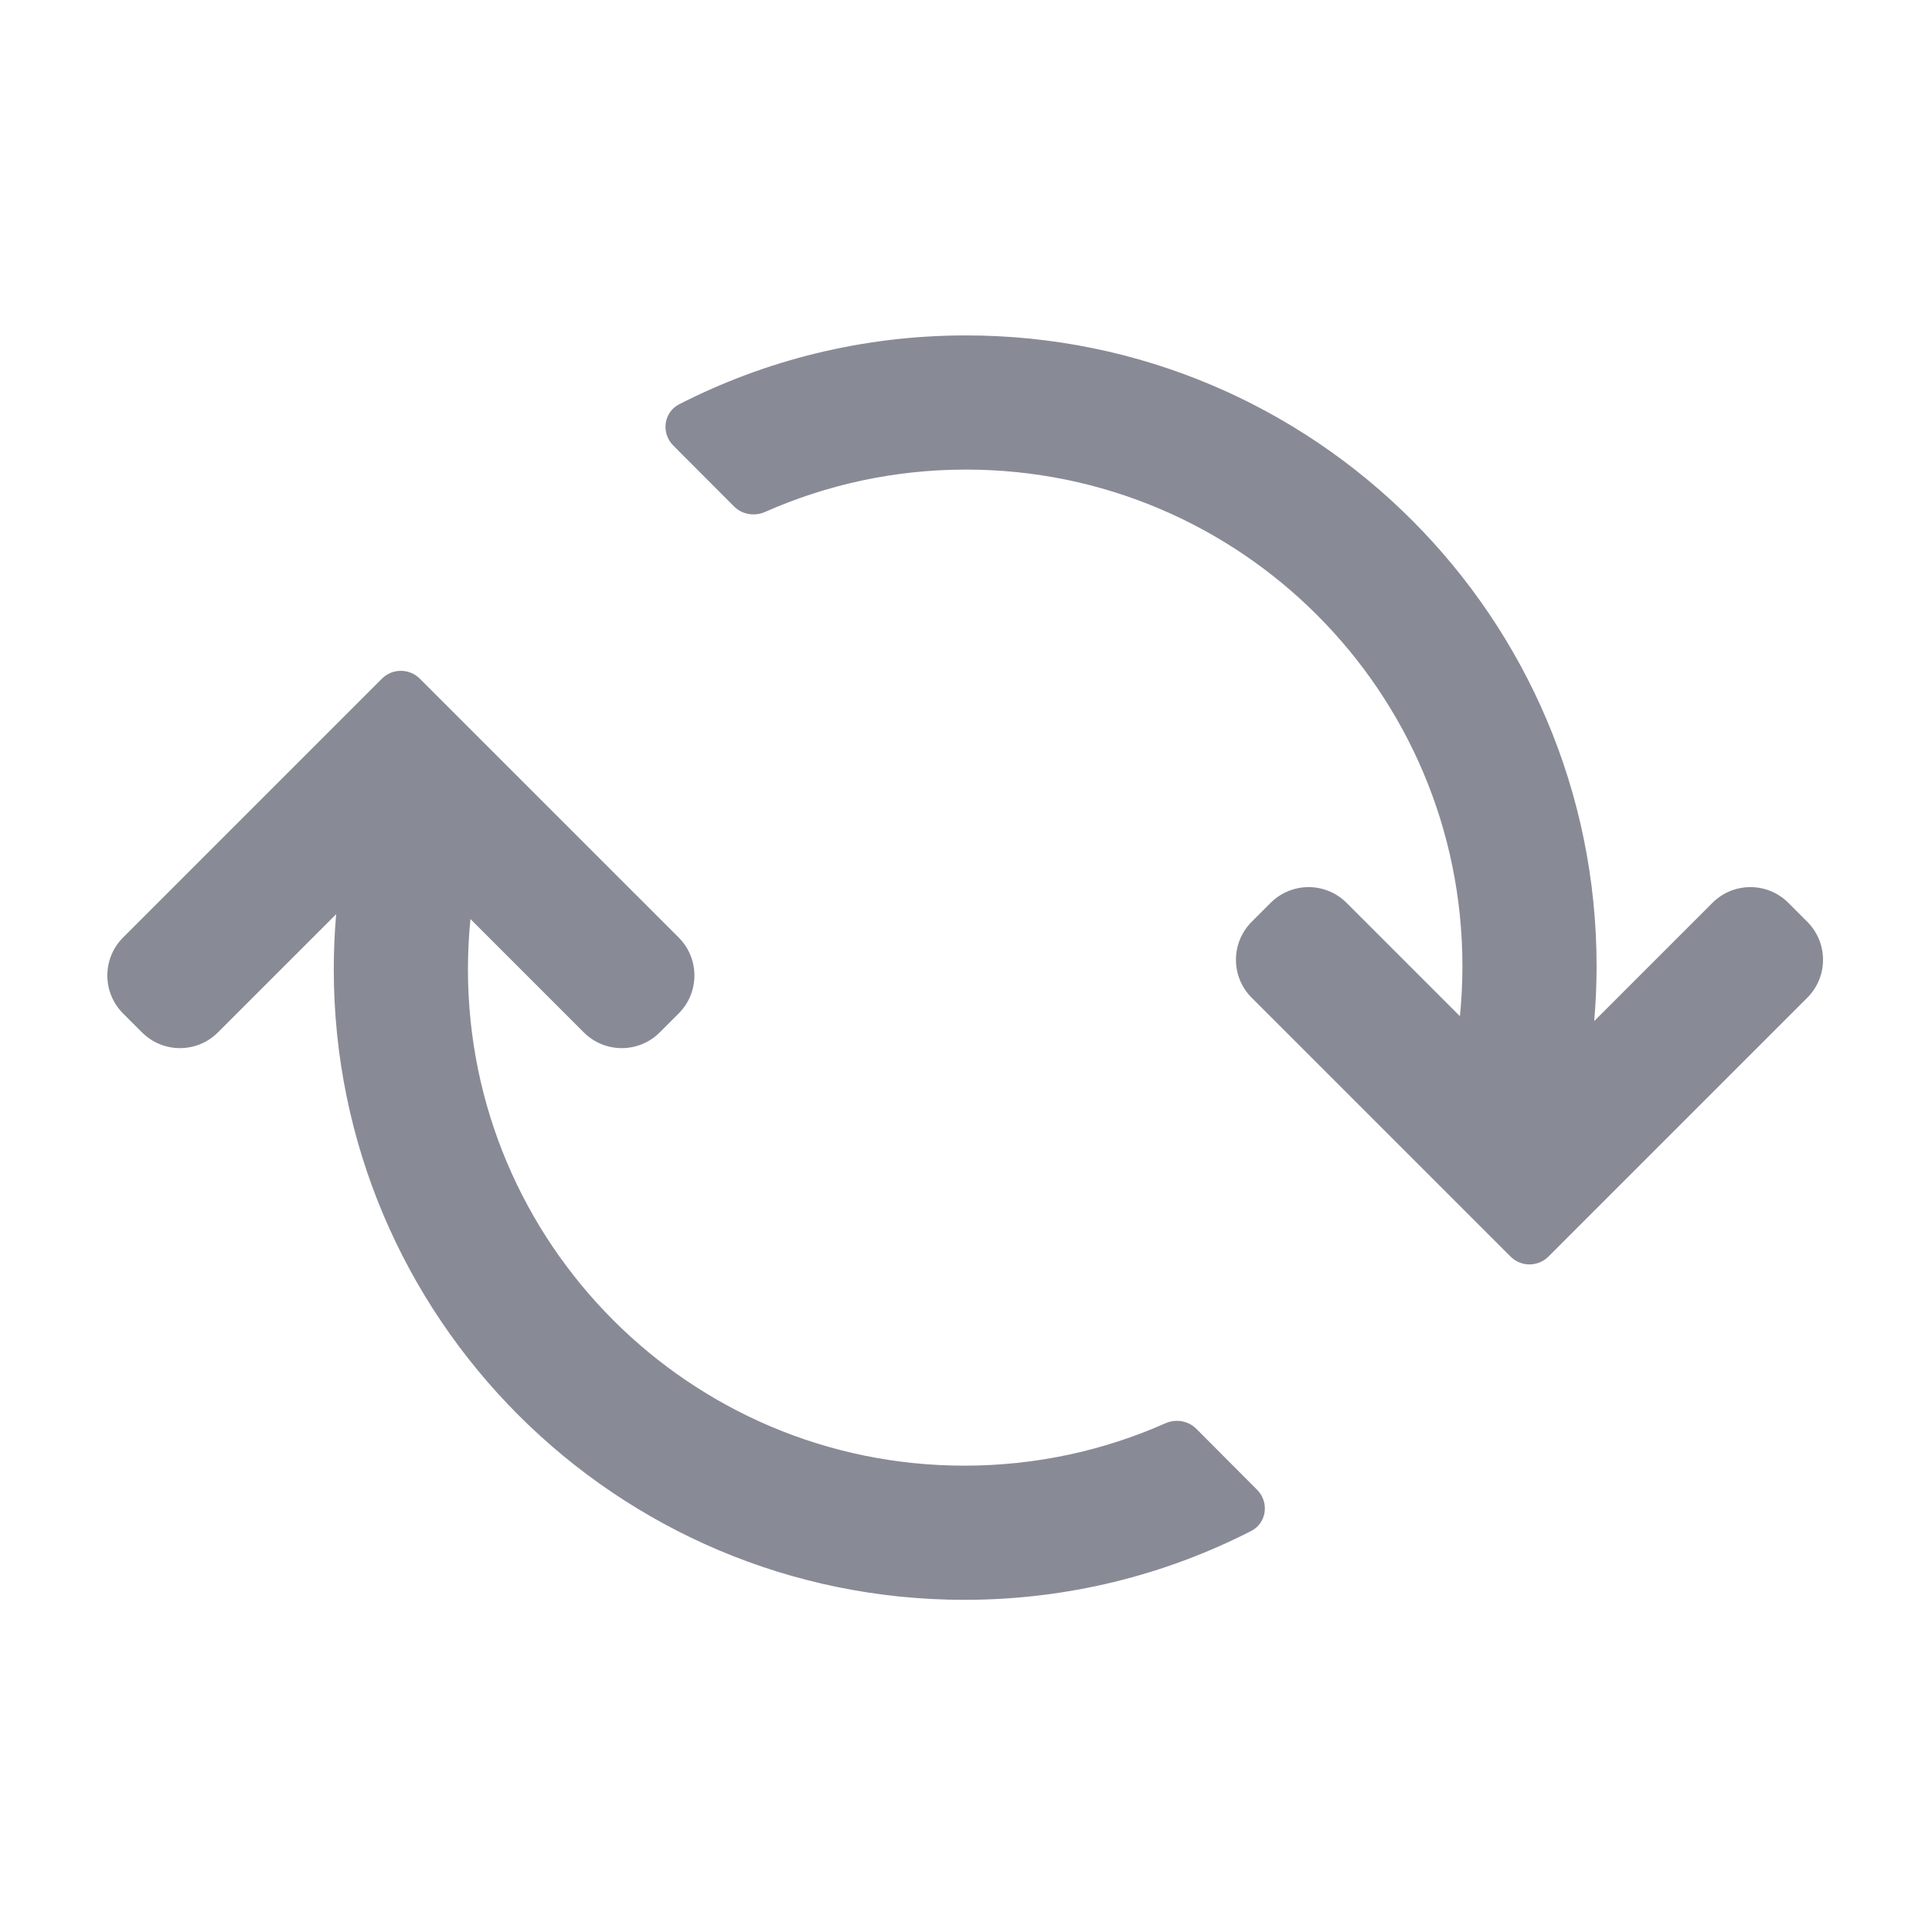 <svg width="72" height="72" viewBox="0 0 72 72" fill="none" xmlns="http://www.w3.org/2000/svg">
<mask id="mask0_2207_1101" style="mask-type:alpha" maskUnits="userSpaceOnUse" x="0" y="0" width="72" height="72">
<rect width="72" height="72" fill="#D9D9D9"/>
</mask>
<g mask="url(#mask0_2207_1101)">
<path d="M54.5 36C54.5 25.783 46.217 17.5 36 17.5C33.334 17.5 30.8 18.064 28.511 19.079C28.119 19.252 27.659 19.177 27.356 18.874L25.091 16.604C24.629 16.14 24.73 15.363 25.313 15.065C28.519 13.425 32.151 12.5 36 12.5C48.979 12.5 59.5 23.021 59.5 36C59.5 36.691 59.47 37.376 59.411 38.053L63.818 33.646C64.599 32.865 65.865 32.865 66.646 33.646L67.353 34.353C68.134 35.135 68.134 36.401 67.353 37.182L57.707 46.828C57.316 47.219 56.683 47.219 56.293 46.828L46.646 37.182C45.865 36.401 45.865 35.135 46.646 34.353L47.353 33.646C48.134 32.865 49.401 32.865 50.182 33.646L54.407 37.871C54.468 37.257 54.5 36.632 54.5 36Z" fill="#888B95"/>
<path d="M17.439 36.121C17.439 46.339 25.722 54.621 35.939 54.621C38.605 54.621 41.139 54.058 43.428 53.043C43.82 52.869 44.28 52.944 44.583 53.247L46.847 55.518C47.31 55.981 47.209 56.758 46.626 57.056C43.42 58.696 39.788 59.621 35.939 59.621C22.96 59.621 12.439 49.1 12.439 36.121C12.439 35.43 12.469 34.745 12.528 34.069L8.121 38.475C7.34 39.256 6.074 39.256 5.293 38.475L4.586 37.768C3.805 36.987 3.805 35.721 4.586 34.939L14.232 25.293C14.623 24.902 15.256 24.902 15.646 25.293L25.293 34.939C26.074 35.721 26.074 36.987 25.293 37.768L24.586 38.475C23.805 39.256 22.538 39.256 21.757 38.475L17.532 34.25C17.471 34.865 17.439 35.489 17.439 36.121Z" fill="#888B95"/>
</g>
</svg>
